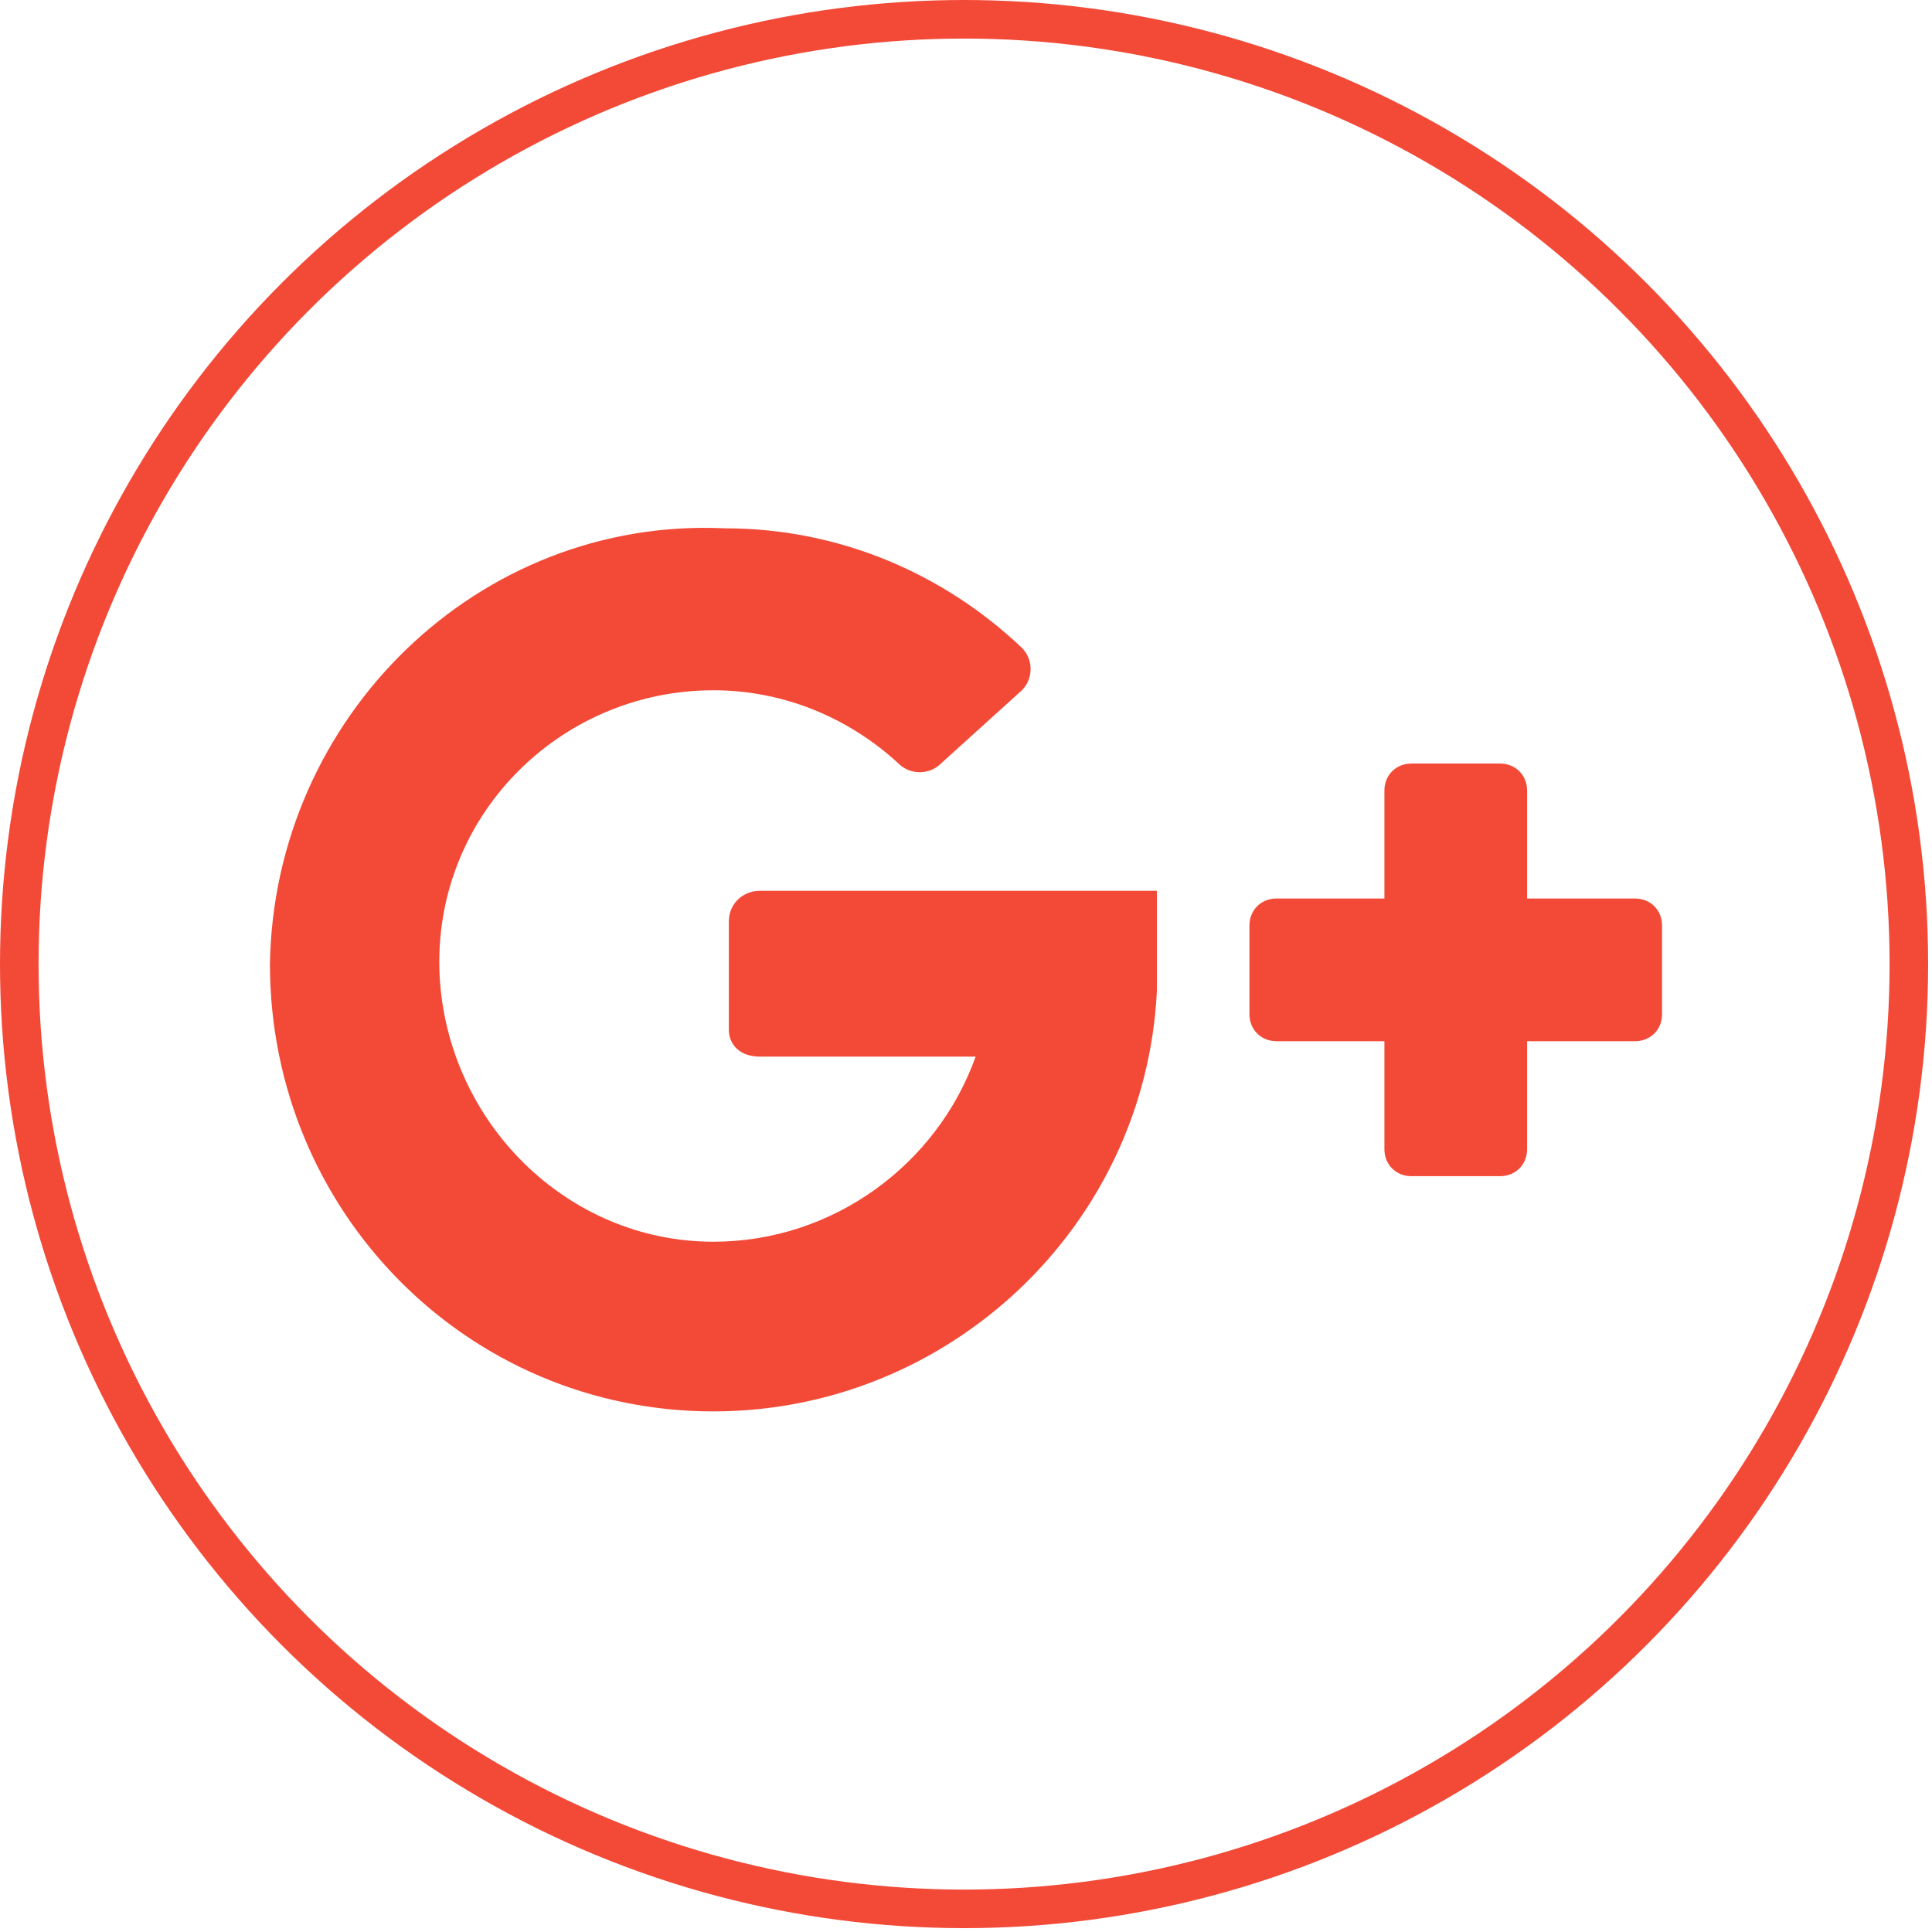 <svg version="1.1" id="Icons" xmlns="http://www.w3.org/2000/svg" xmlns:xlink="http://www.w3.org/1999/xlink" x="0px" y="0px" viewBox="0 0 50.1 50.1" style="enable-background:new 0 0 50.1 50.1;" xml:space="preserve"><style type="text/css"> .st3{fill:none;stroke:#F34A38;stroke-miterlimit:10;} .st4{fill:#F34A38;} </style><title>tw</title><circle class="st3" cx="25" cy="25" r="24.5"></circle><g><path class="st4" d="M19.7,27.4h5.6c-1,2.8-3.7,4.8-6.8,4.8c-3.8,0-6.9-3.1-7.1-6.9c-0.2-4.1,3.1-7.4,7.1-7.4 c1.8,0,3.5,0.7,4.8,1.9c0.3,0.3,0.8,0.3,1.1,0l2.1-1.9c0.3-0.3,0.3-0.8,0-1.1c-2-1.9-4.7-3.1-7.7-3.1C12.4,13.4,7.1,18.6,7,25 c0,6.4,5.1,11.6,11.5,11.6c6.1,0,11.2-4.8,11.5-10.9c0-0.1,0-2.6,0-2.6H19.7c-0.4,0-0.8,0.3-0.8,0.8v2.8 C18.9,27.1,19.2,27.4,19.7,27.4z"></path><path class="st4" d="M39.6,23.3v-2.8c0-0.4-0.3-0.7-0.7-0.7h-2.3c-0.4,0-0.7,0.3-0.7,0.7v2.8h-2.8c-0.4,0-0.7,0.3-0.7,0.7v2.3 c0,0.4,0.3,0.7,0.7,0.7h2.8v2.8c0,0.4,0.3,0.7,0.7,0.7h2.3c0.4,0,0.7-0.3,0.7-0.7V27h2.8c0.4,0,0.7-0.3,0.7-0.7V24 c0-0.4-0.3-0.7-0.7-0.7L39.6,23.3L39.6,23.3z"></path></g></svg>